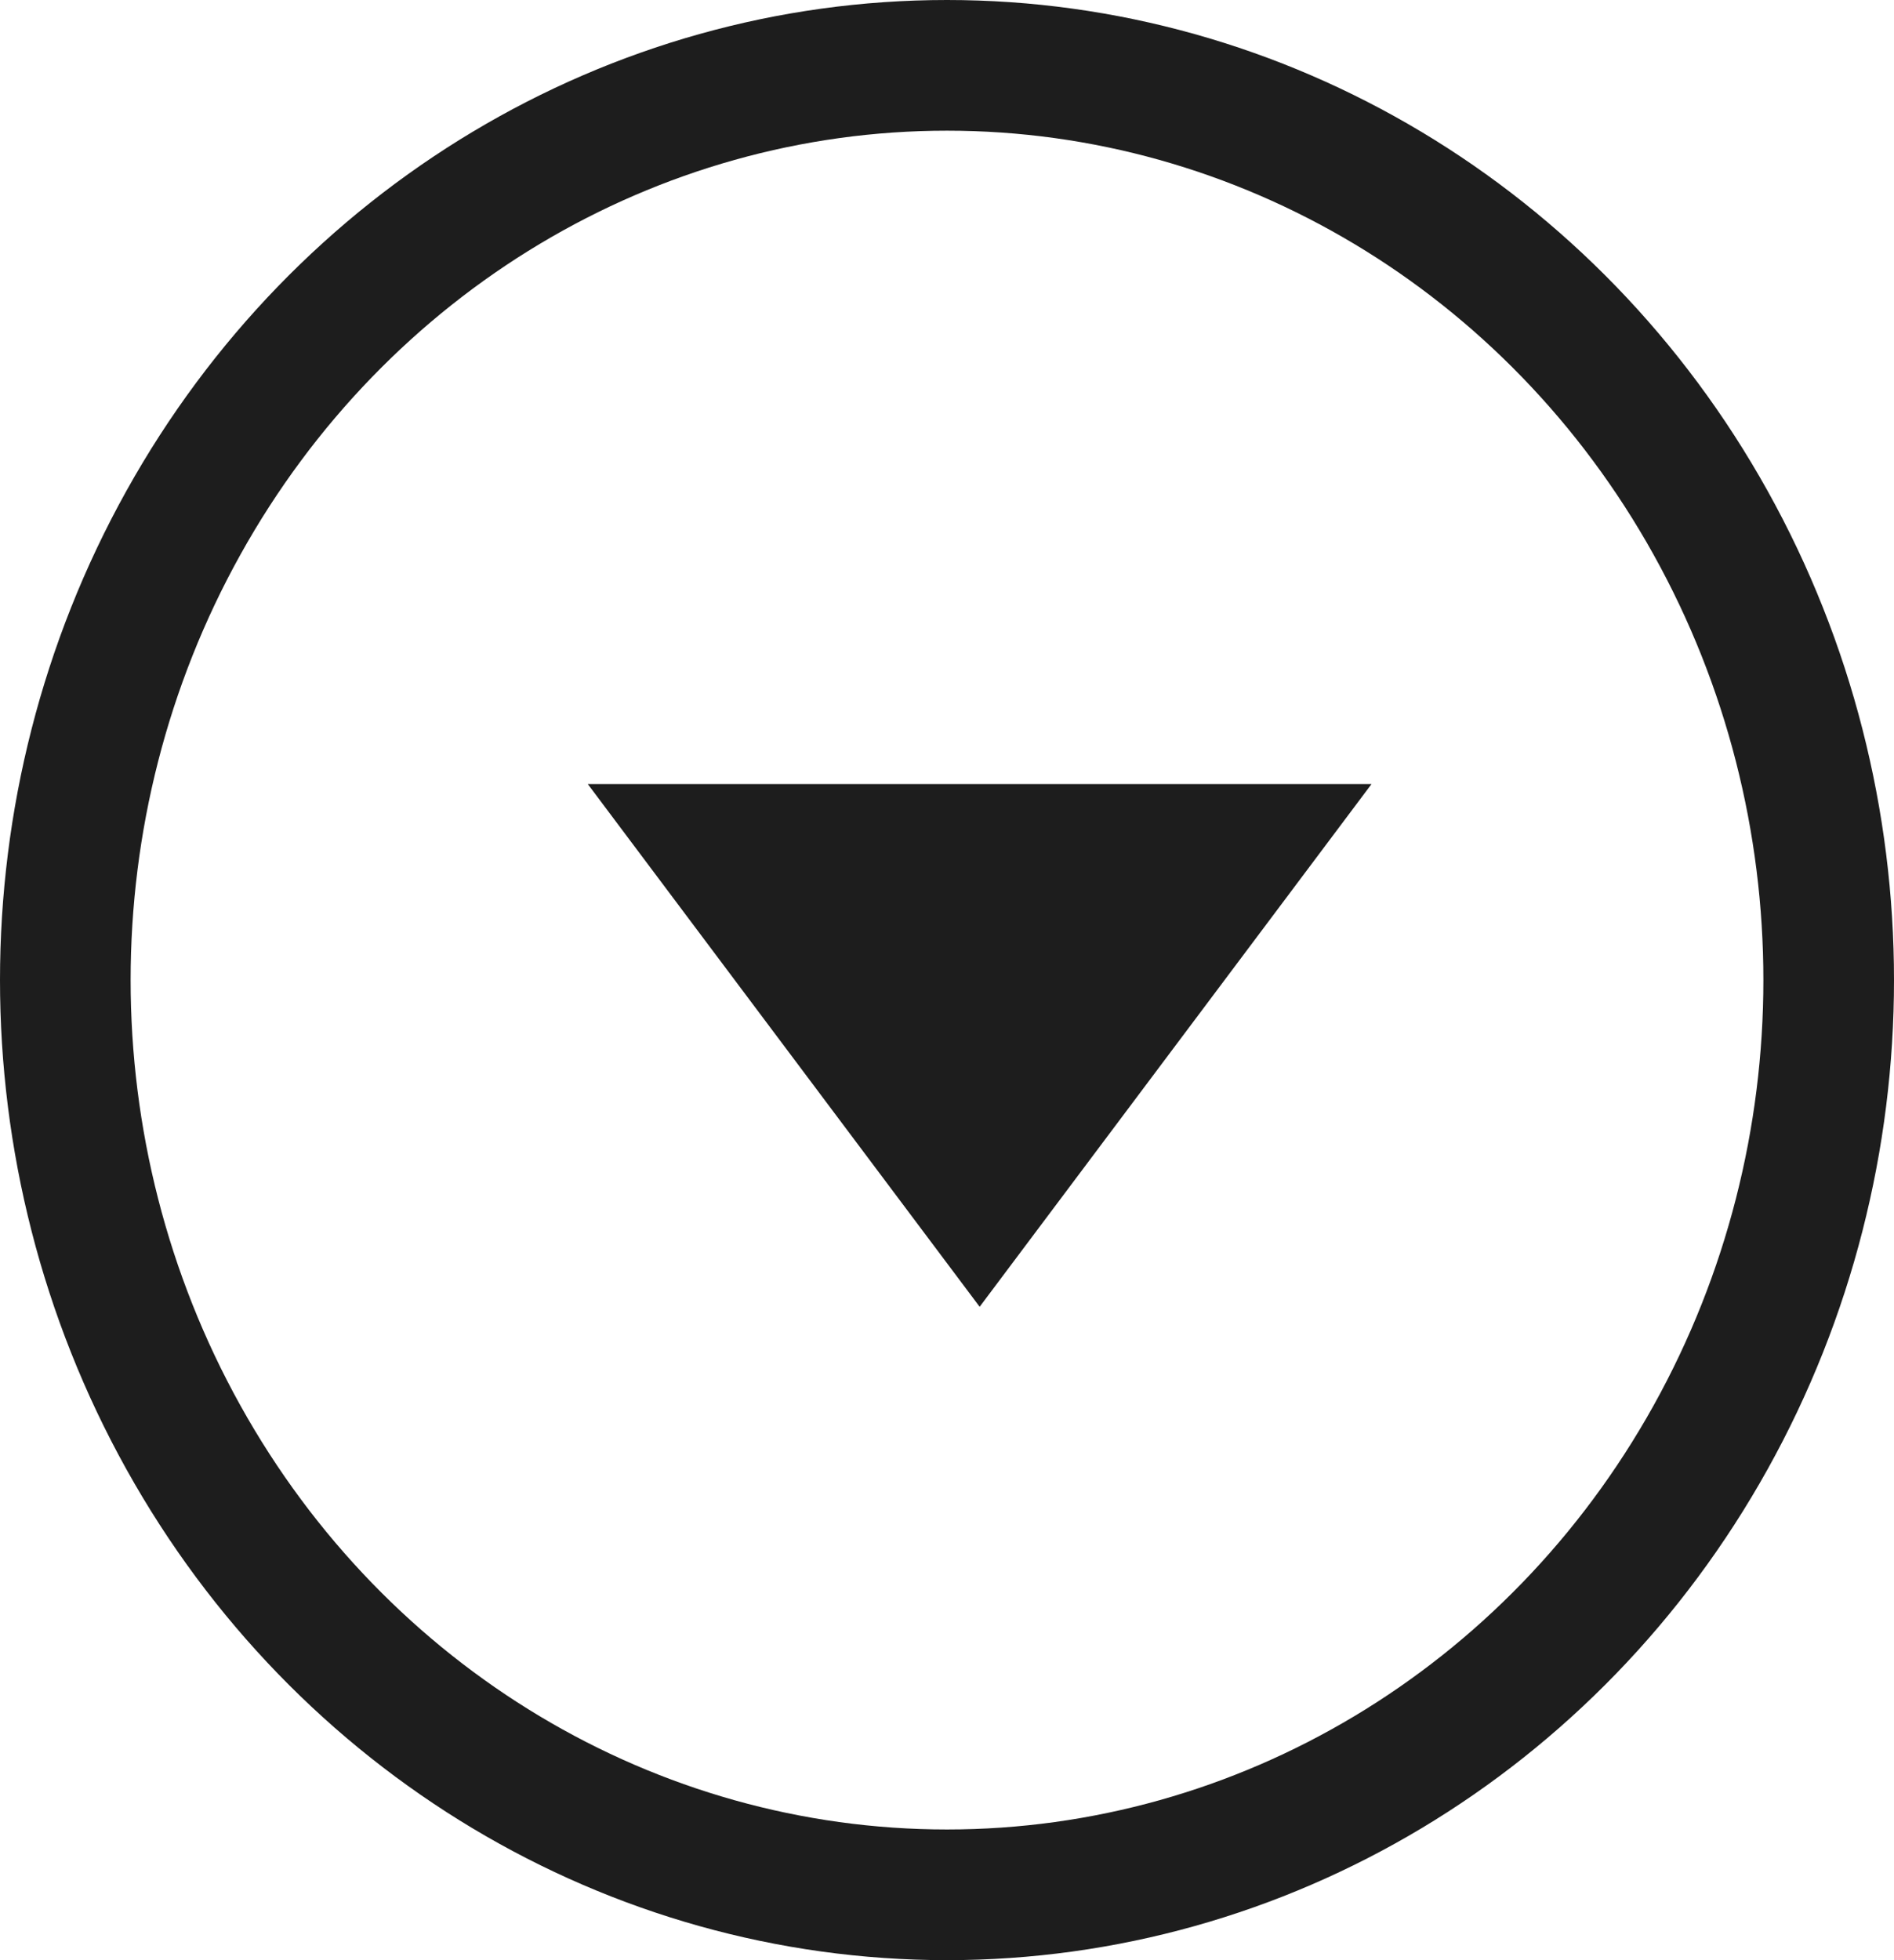 <svg xmlns="http://www.w3.org/2000/svg" width="29" height="30" viewBox="0 0 29 30">
  <g id="mobile-nav-arrow" transform="translate(29.628 0.245) rotate(90)">
    <path id="Polygon_4" data-name="Polygon 4" d="M6,0l6,8H0Z" transform="translate(19.755 8.628) rotate(90)" fill="#1d1d1d"/>
    <g id="Ellipse_107" data-name="Ellipse 107" transform="translate(-0.245 0.628)" fill="none" stroke="#1d1d1d" stroke-width="2">
      <ellipse cx="15" cy="14.5" rx="15" ry="14.5" stroke="none"/>
      <ellipse cx="15" cy="14.5" rx="14" ry="13.5" fill="none"/>
    </g>
  </g>
</svg>
